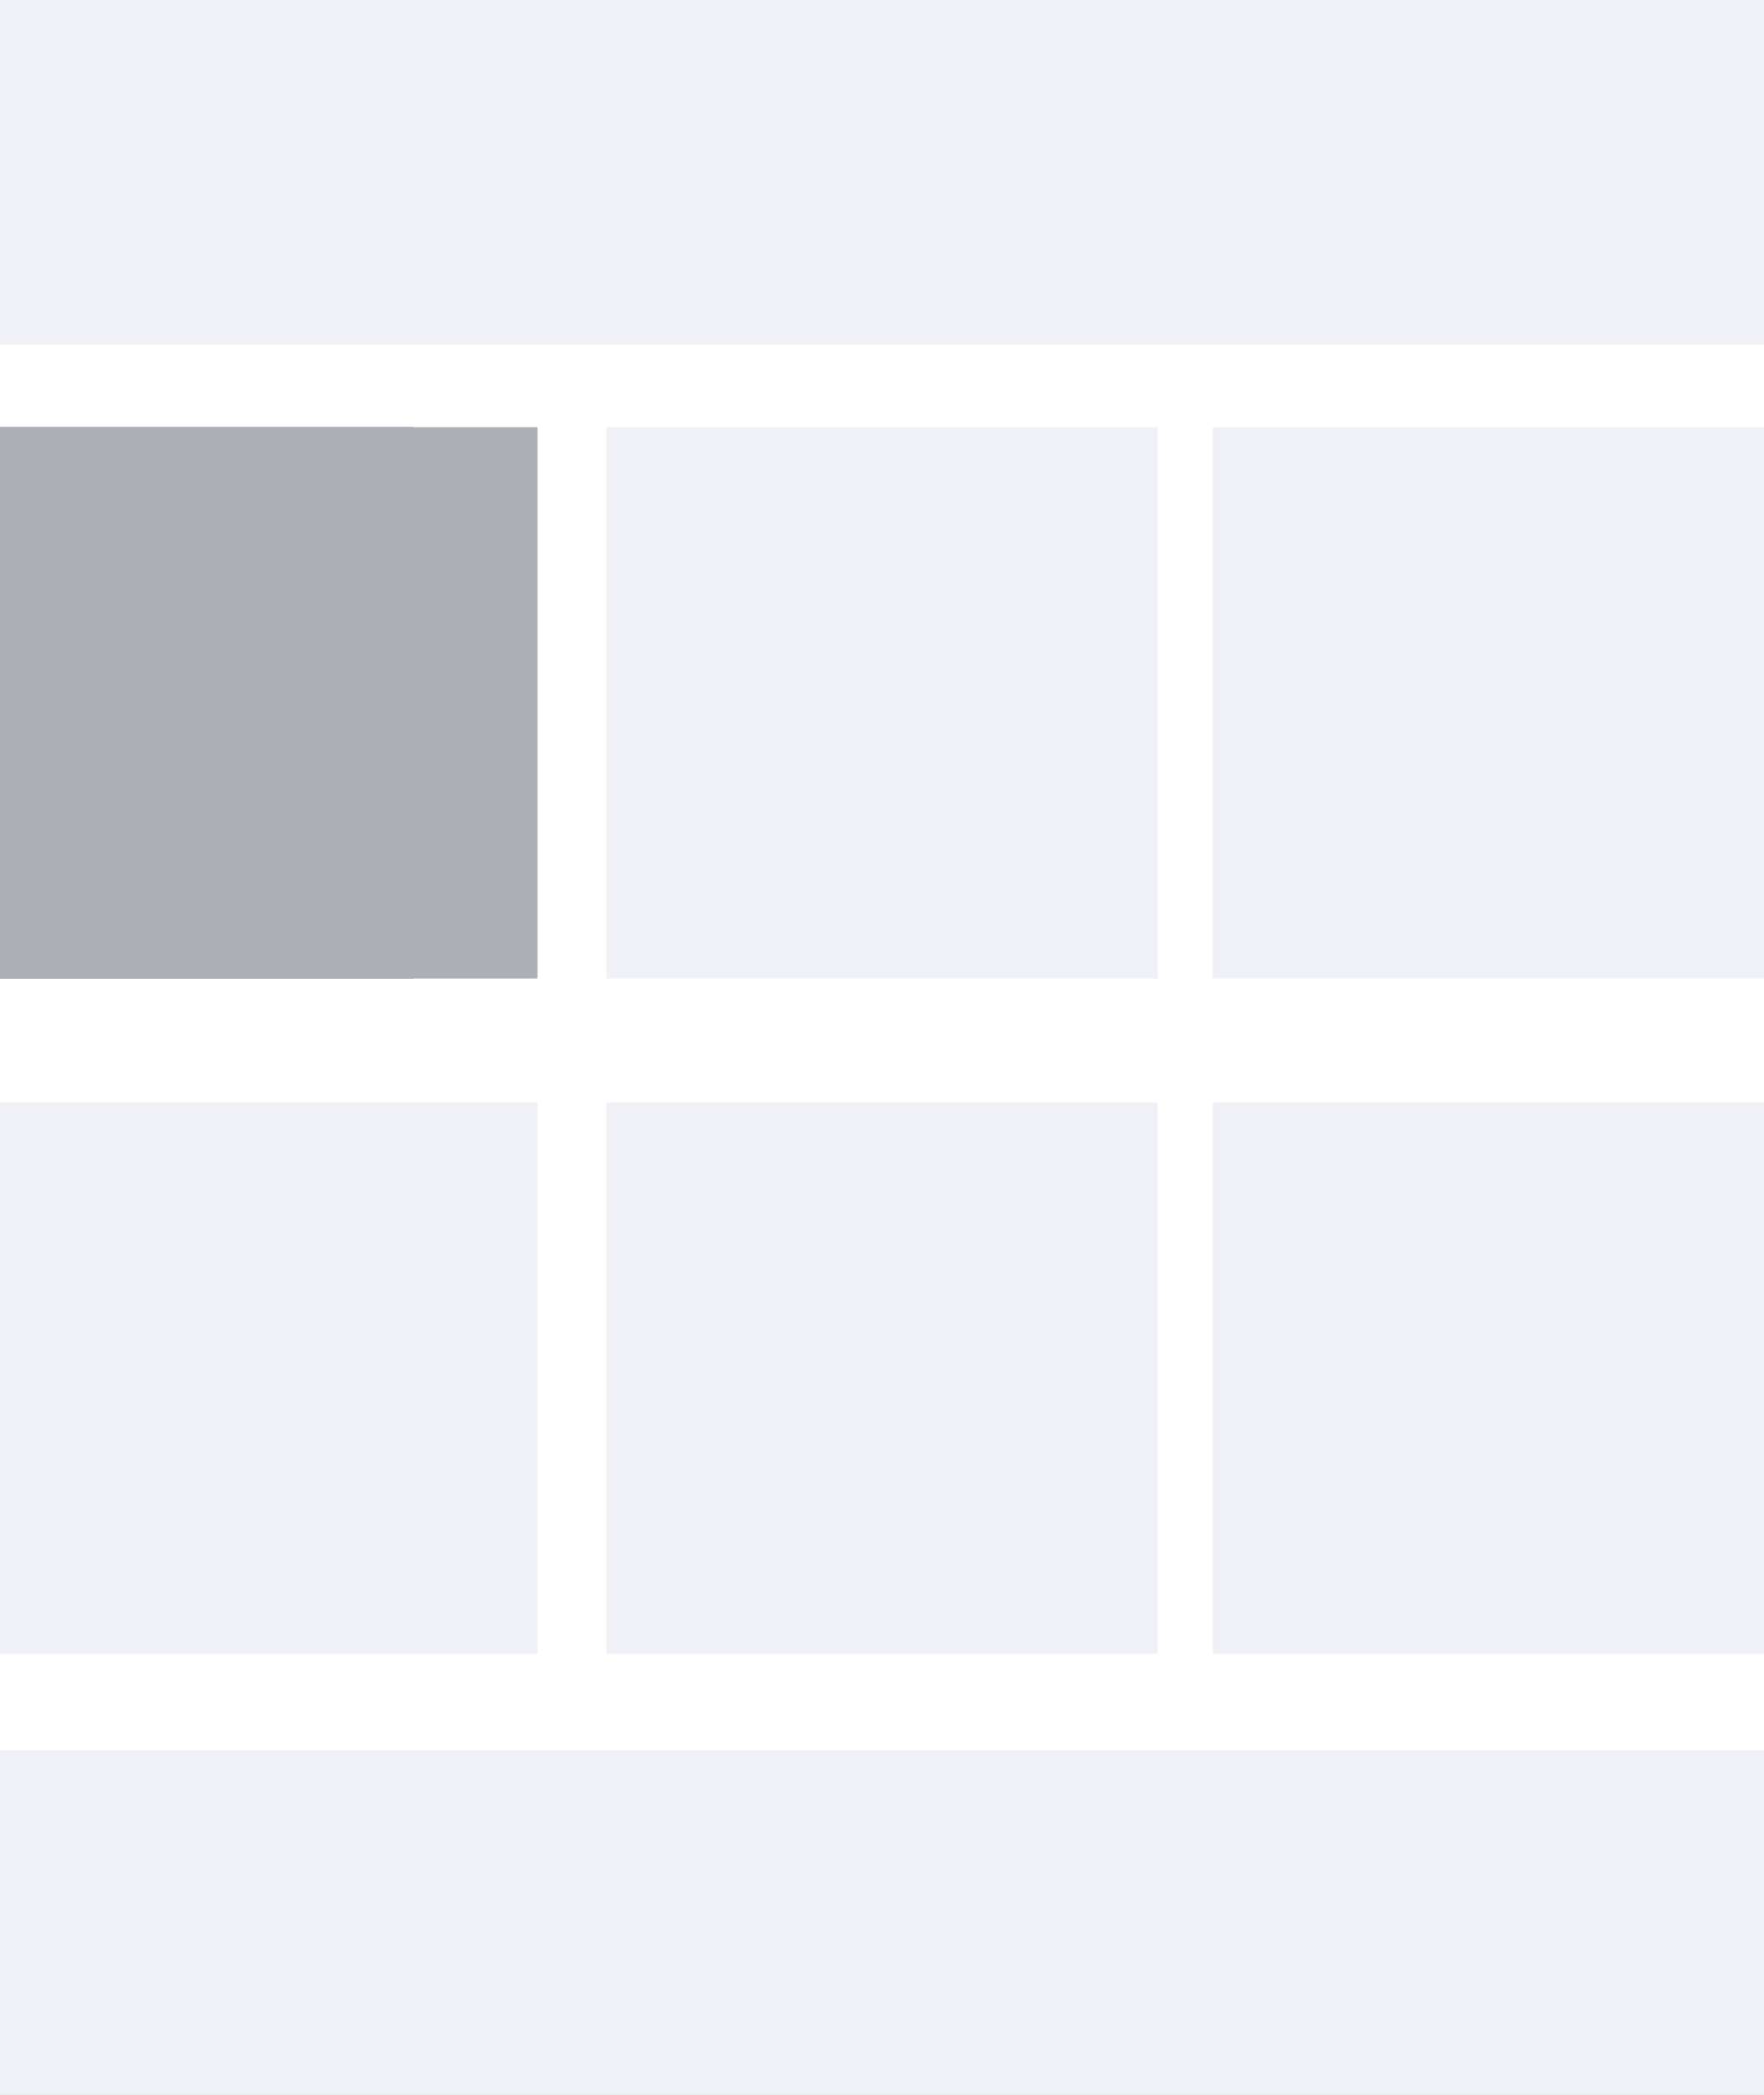 <svg width="128" height="152" viewBox="0 0 128 152" fill="none" xmlns="http://www.w3.org/2000/svg">
<rect x="0" y="0" width="128" height="152" fill="#333333" stroke="none"/>
<g clip-path="url(#clip0_875_13)">
<path d="M139 -12H-11V162H139V-12Z" fill="white"/>
<path d="M128 0H-1V25H128V0Z" fill="#F0F1F6"/>
<path d="M128 127H-1V152H128V127Z" fill="#F0F1F6"/>
<path d="M30 31H-1V71H30V31Z" fill="#2271B1"/>
<path d="M39 31H-1V71H39V31Z" fill="#ADAFB7"/>
<path d="M128 31H88V71H128V31Z" fill="#F0F1F6"/>
<path d="M84 31H44V71H84V31Z" fill="#F0F1F6"/>
<path d="M39 80H-1V120H39V80Z" fill="#F0F1F6"/>
<path d="M128 80H88V120H128V80Z" fill="#F0F1F6"/>
<path d="M84 80H44V120H84V80Z" fill="#F0F1F6"/>
</g>
<defs>
<clipPath id="clip0_875_13">
<rect width="128" height="152" fill="white"/>
</clipPath>
</defs>
</svg>
